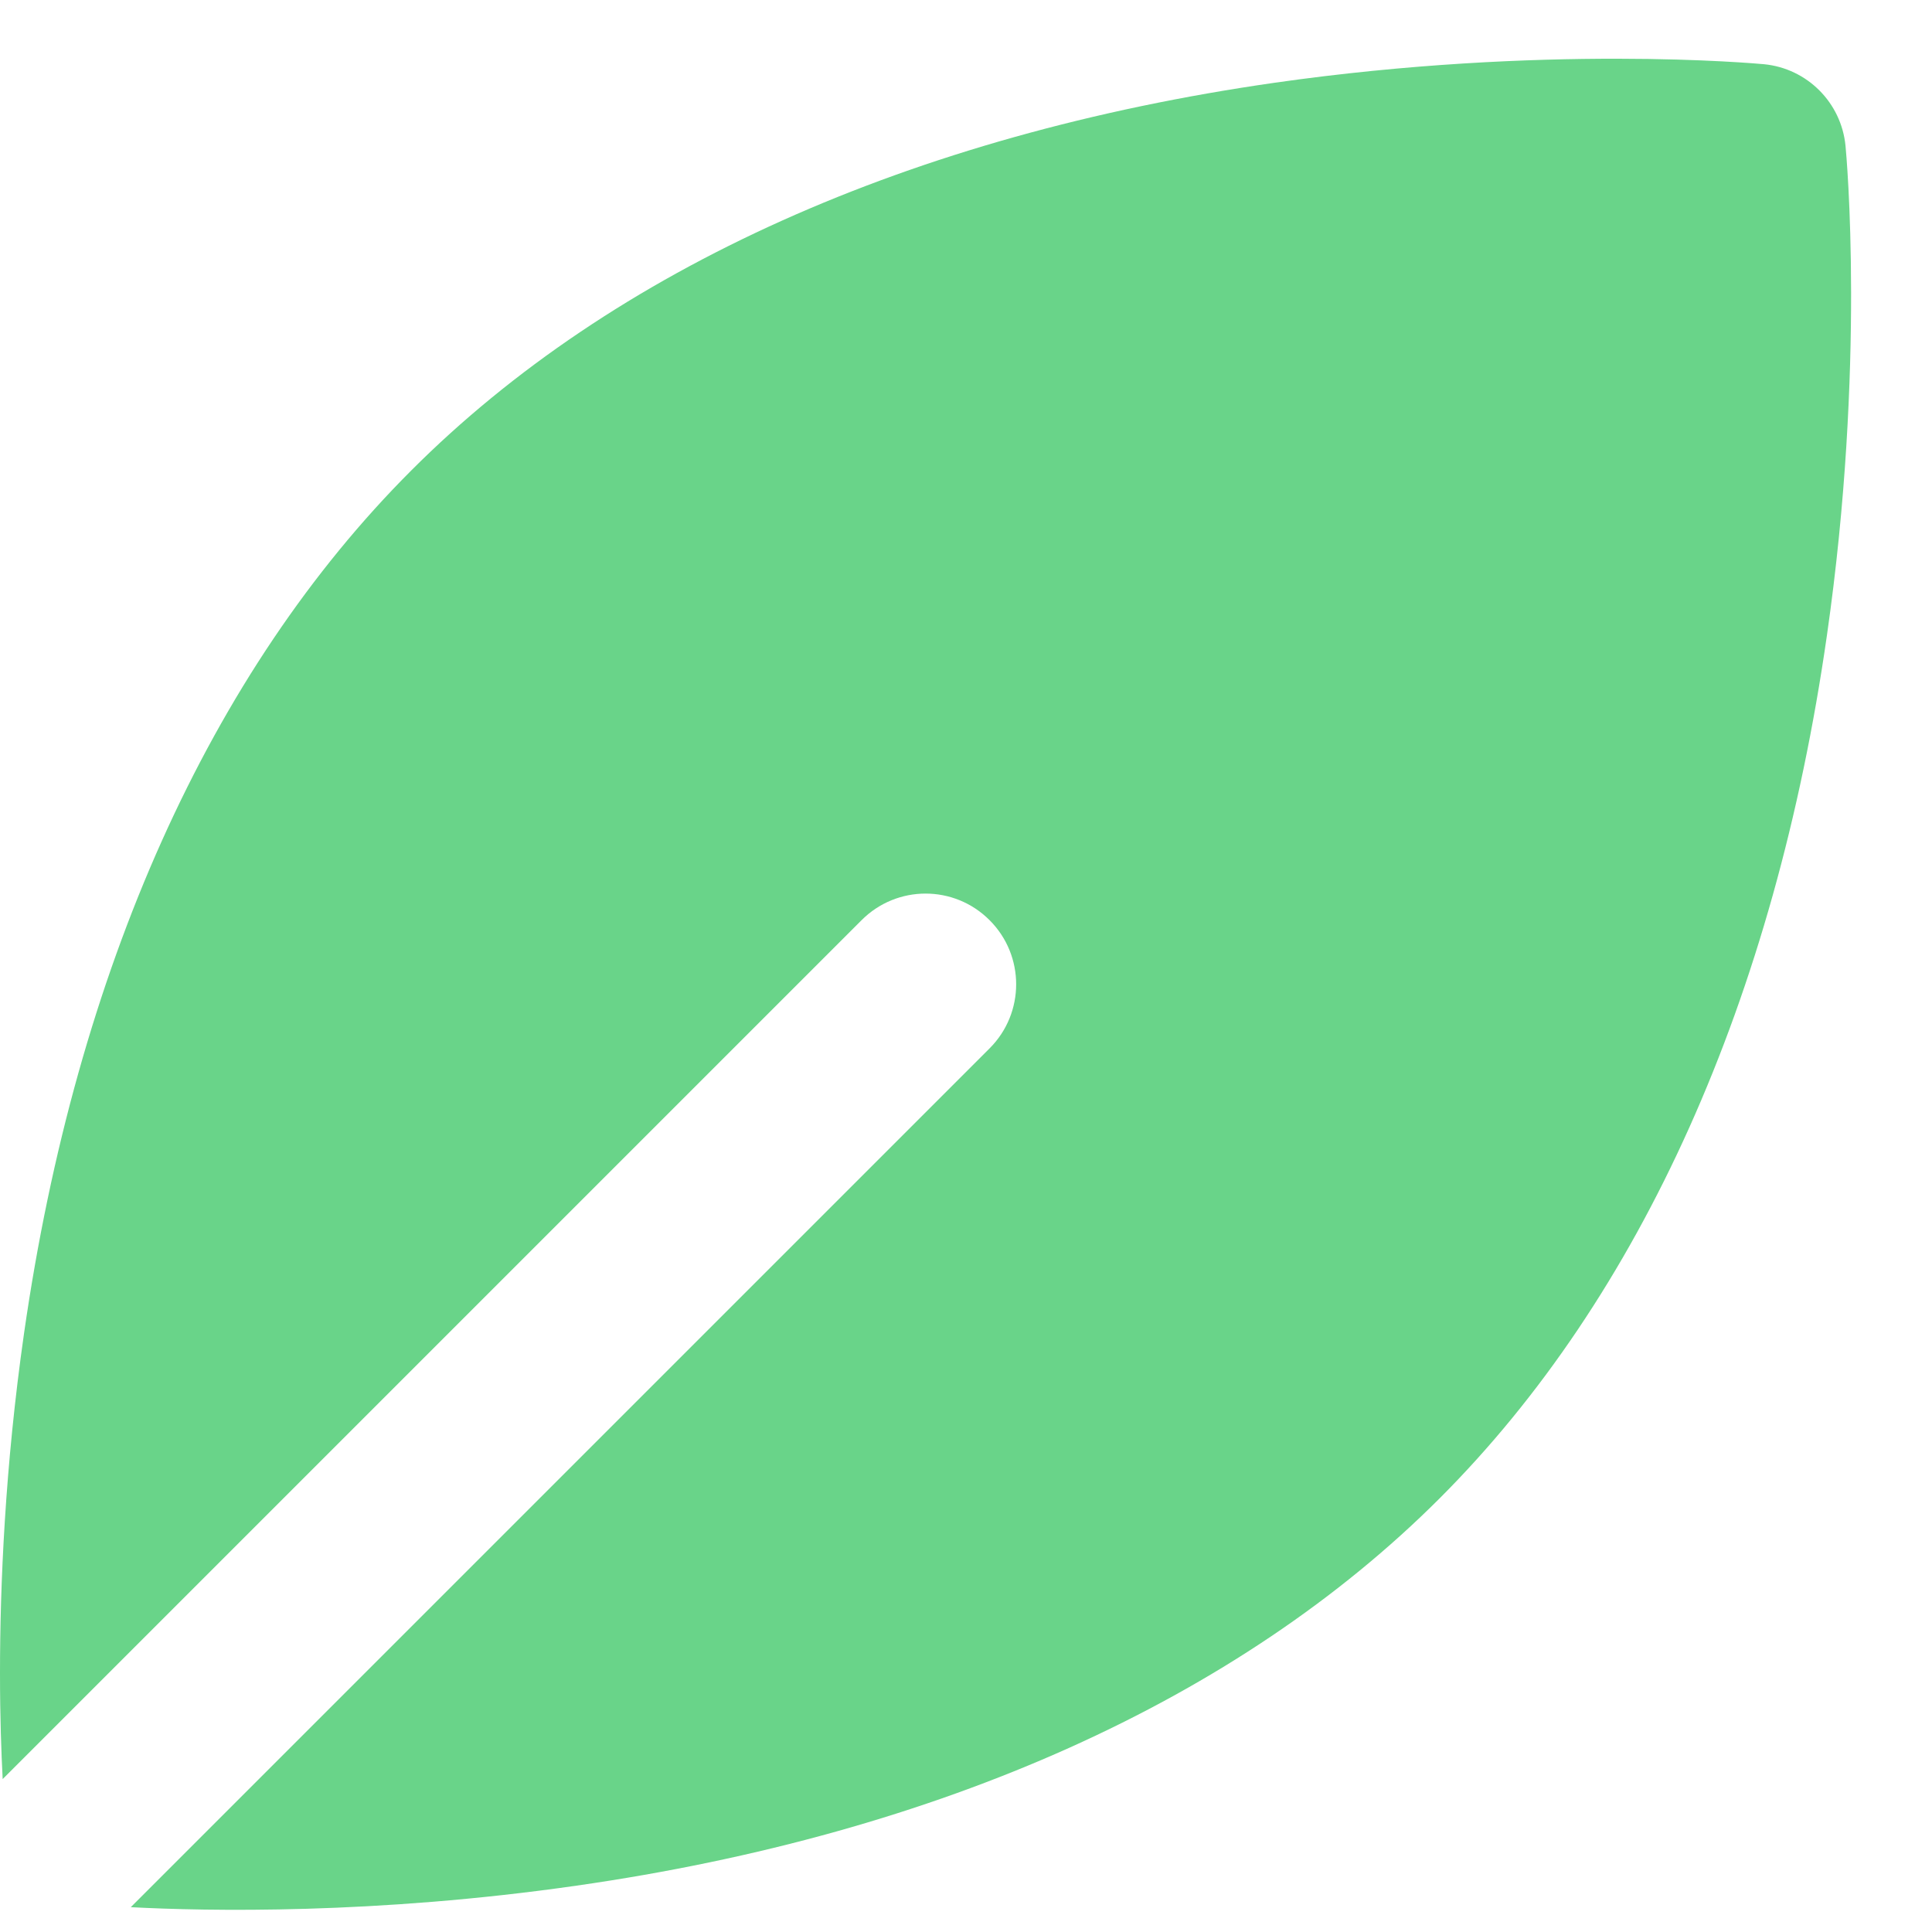 <?xml version="1.0" encoding="UTF-8"?> <svg xmlns="http://www.w3.org/2000/svg" width="13" height="13" viewBox="0 0 13 13" fill="none"> <path d="M6.659 7.054L0.88 12.833C1.393 12.86 2.524 12.883 3.88 12.688C6.324 12.338 8.332 11.437 9.687 10.082C11.042 8.727 11.943 6.719 12.293 4.275C12.554 2.457 12.424 1.041 12.418 0.981C12.39 0.691 12.16 0.46 11.869 0.432C11.81 0.427 10.394 0.297 8.575 0.557C6.131 0.908 4.123 1.809 2.769 3.164C1.414 4.518 0.513 6.526 0.162 8.97C0.033 9.87 6.54105e-06 10.672 6.51538e-06 11.259C6.50239e-06 11.556 0.009 11.798 0.018 11.971L5.797 6.192C6.035 5.953 6.421 5.953 6.659 6.192C6.897 6.43 6.897 6.816 6.659 7.054Z" fill="#69D489"></path> </svg> 